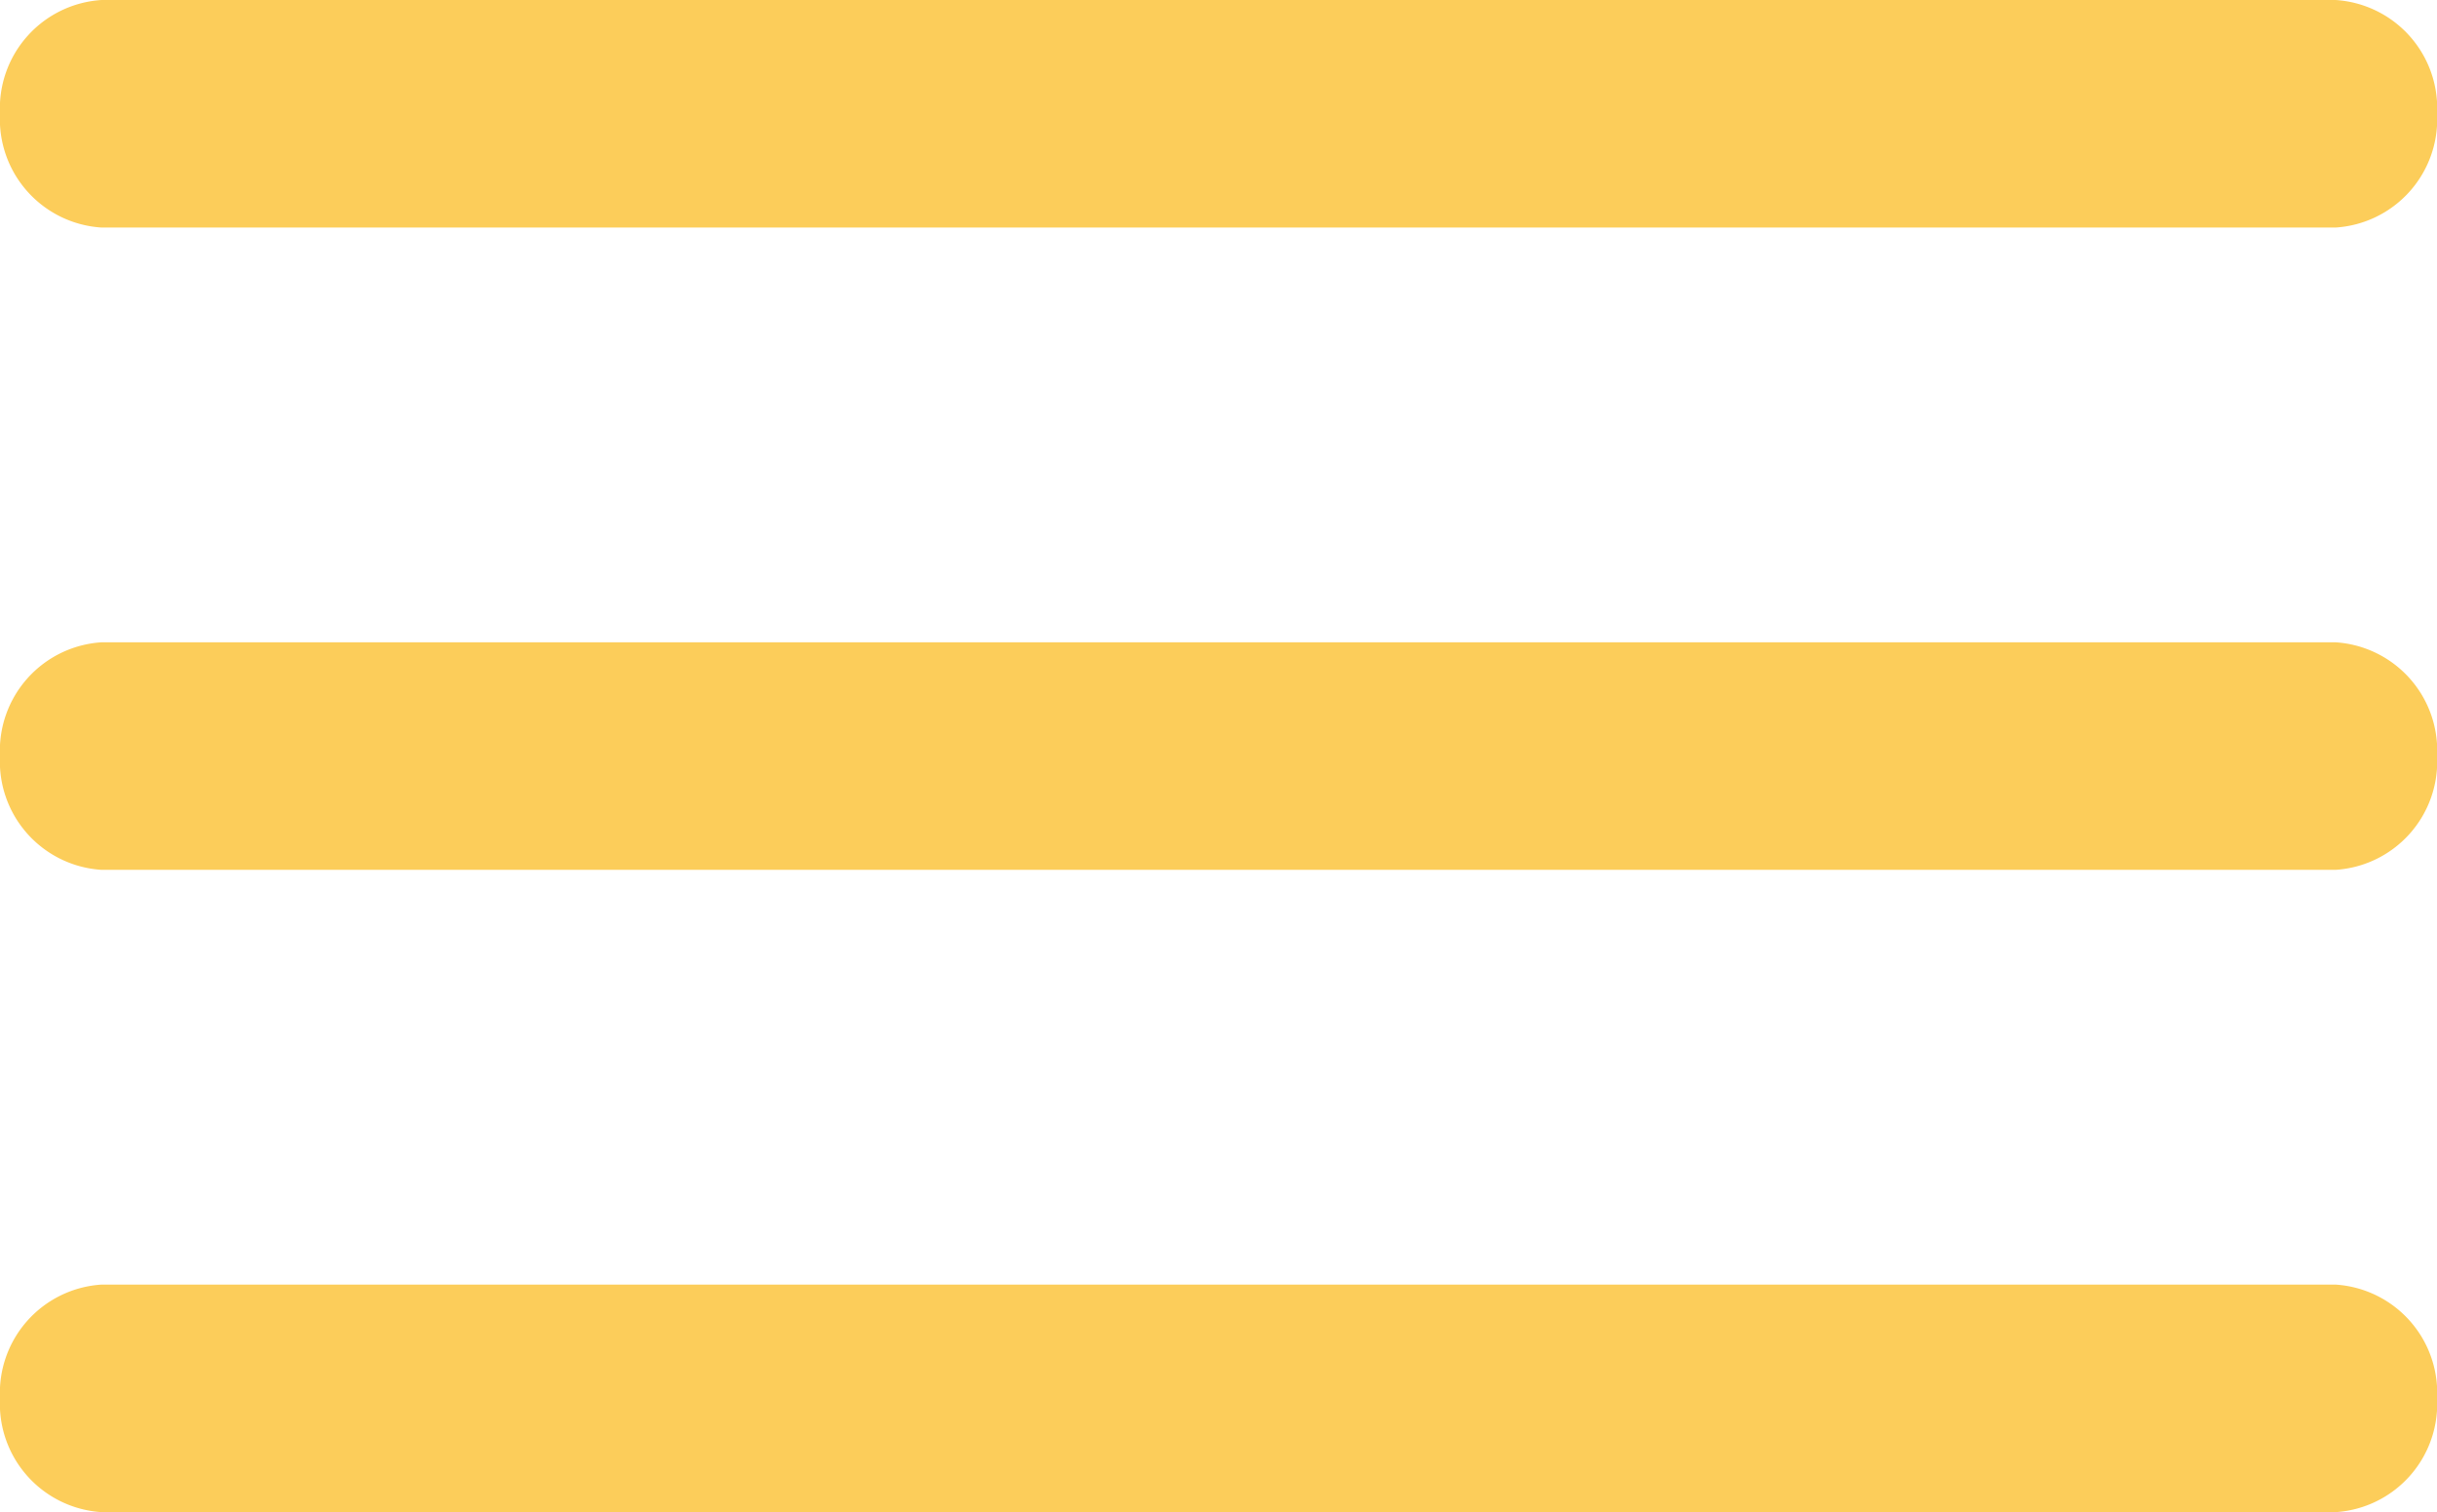 <svg xmlns="http://www.w3.org/2000/svg" width="32.131" height="19.936" viewBox="0 0 32.131 19.936">
  <g id="Icon_ionic-ios-menu" data-name="Icon ionic-ios-menu" transform="translate(-4.5 -10.125)">
    <path id="Path_27" data-name="Path 27" d="M35.293,13.125H5.839a1.431,1.431,0,0,1-1.339-1.5h0a1.431,1.431,0,0,1,1.339-1.5H35.293a1.431,1.431,0,0,1,1.339,1.5h0A1.431,1.431,0,0,1,35.293,13.125Z" fill="#fccd5a"/>
    <path id="Path_28" data-name="Path 28" d="M35.293,19.875H5.839a1.431,1.431,0,0,1-1.339-1.5h0a1.431,1.431,0,0,1,1.339-1.5H35.293a1.431,1.431,0,0,1,1.339,1.5h0A1.431,1.431,0,0,1,35.293,19.875Z" transform="translate(0 1.718)" fill="#fccd5a"/>
    <path id="Path_29" data-name="Path 29" d="M35.293,26.625H5.839a1.431,1.431,0,0,1-1.339-1.5h0a1.431,1.431,0,0,1,1.339-1.5H35.293a1.431,1.431,0,0,1,1.339,1.5h0A1.431,1.431,0,0,1,35.293,26.625Z" transform="translate(0 3.436)" fill="#fccd5a"/>
  </g>
</svg>
